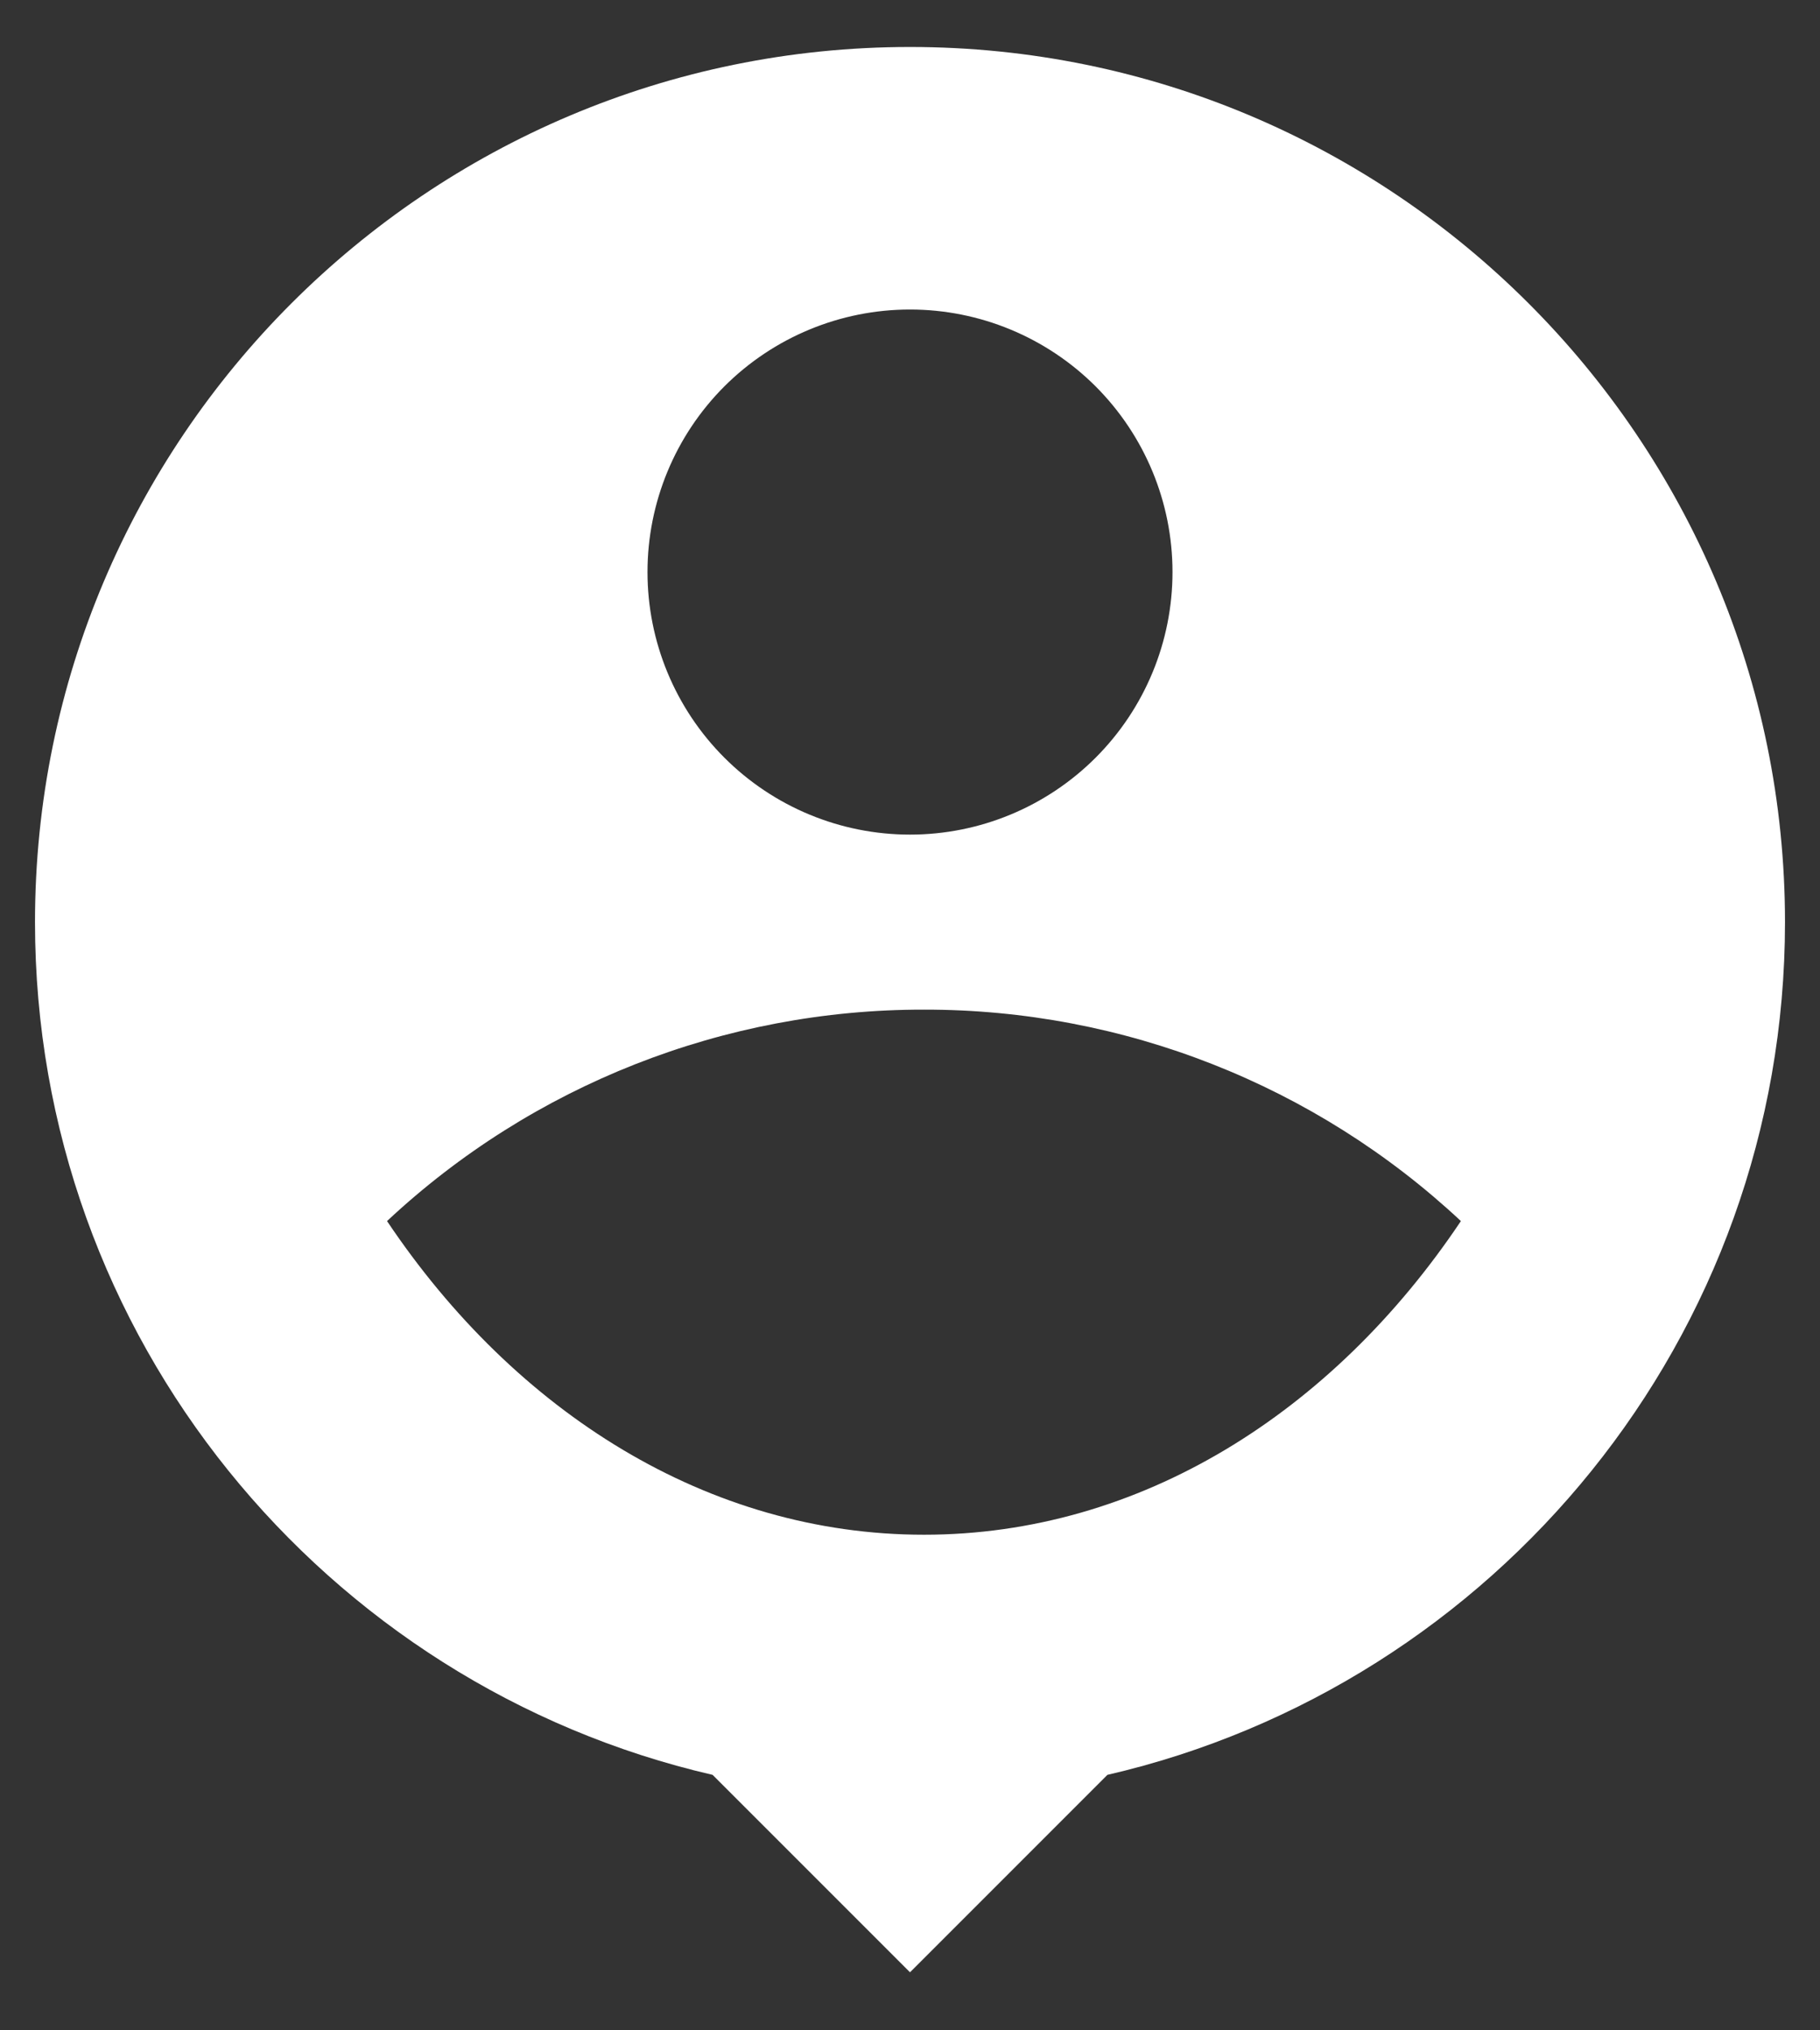 <svg width="26" height="29" viewBox="0 0 26 29" fill="none" xmlns="http://www.w3.org/2000/svg">
<rect x="0" y="0" width="26" height="29" fill="#333333" stroke="none"/>
<path d="M15.82 25.351L13 28.171L10.18 25.351C4.638 24.071 0.5 19.101 0.5 13.171C0.5 6.271 6.1 0.671 13 0.671C19.9 0.671 25.5 6.271 25.5 13.171C25.5 19.101 21.363 24.071 15.82 25.351ZM5.529 17.441C7.364 20.178 10.119 21.921 13.2 21.921C16.28 21.921 19.036 20.18 20.87 17.441C18.79 15.497 16.047 14.417 13.2 14.421C10.352 14.417 7.609 15.496 5.529 17.441ZM13 11.921C13.995 11.921 14.948 11.526 15.652 10.822C16.355 10.119 16.75 9.165 16.75 8.171C16.75 7.176 16.355 6.223 15.652 5.519C14.948 4.816 13.995 4.421 13 4.421C12.005 4.421 11.052 4.816 10.348 5.519C9.645 6.223 9.25 7.176 9.25 8.171C9.25 9.165 9.645 10.119 10.348 10.822C11.052 11.526 12.005 11.921 13 11.921Z" fill="white"/>
</svg>

